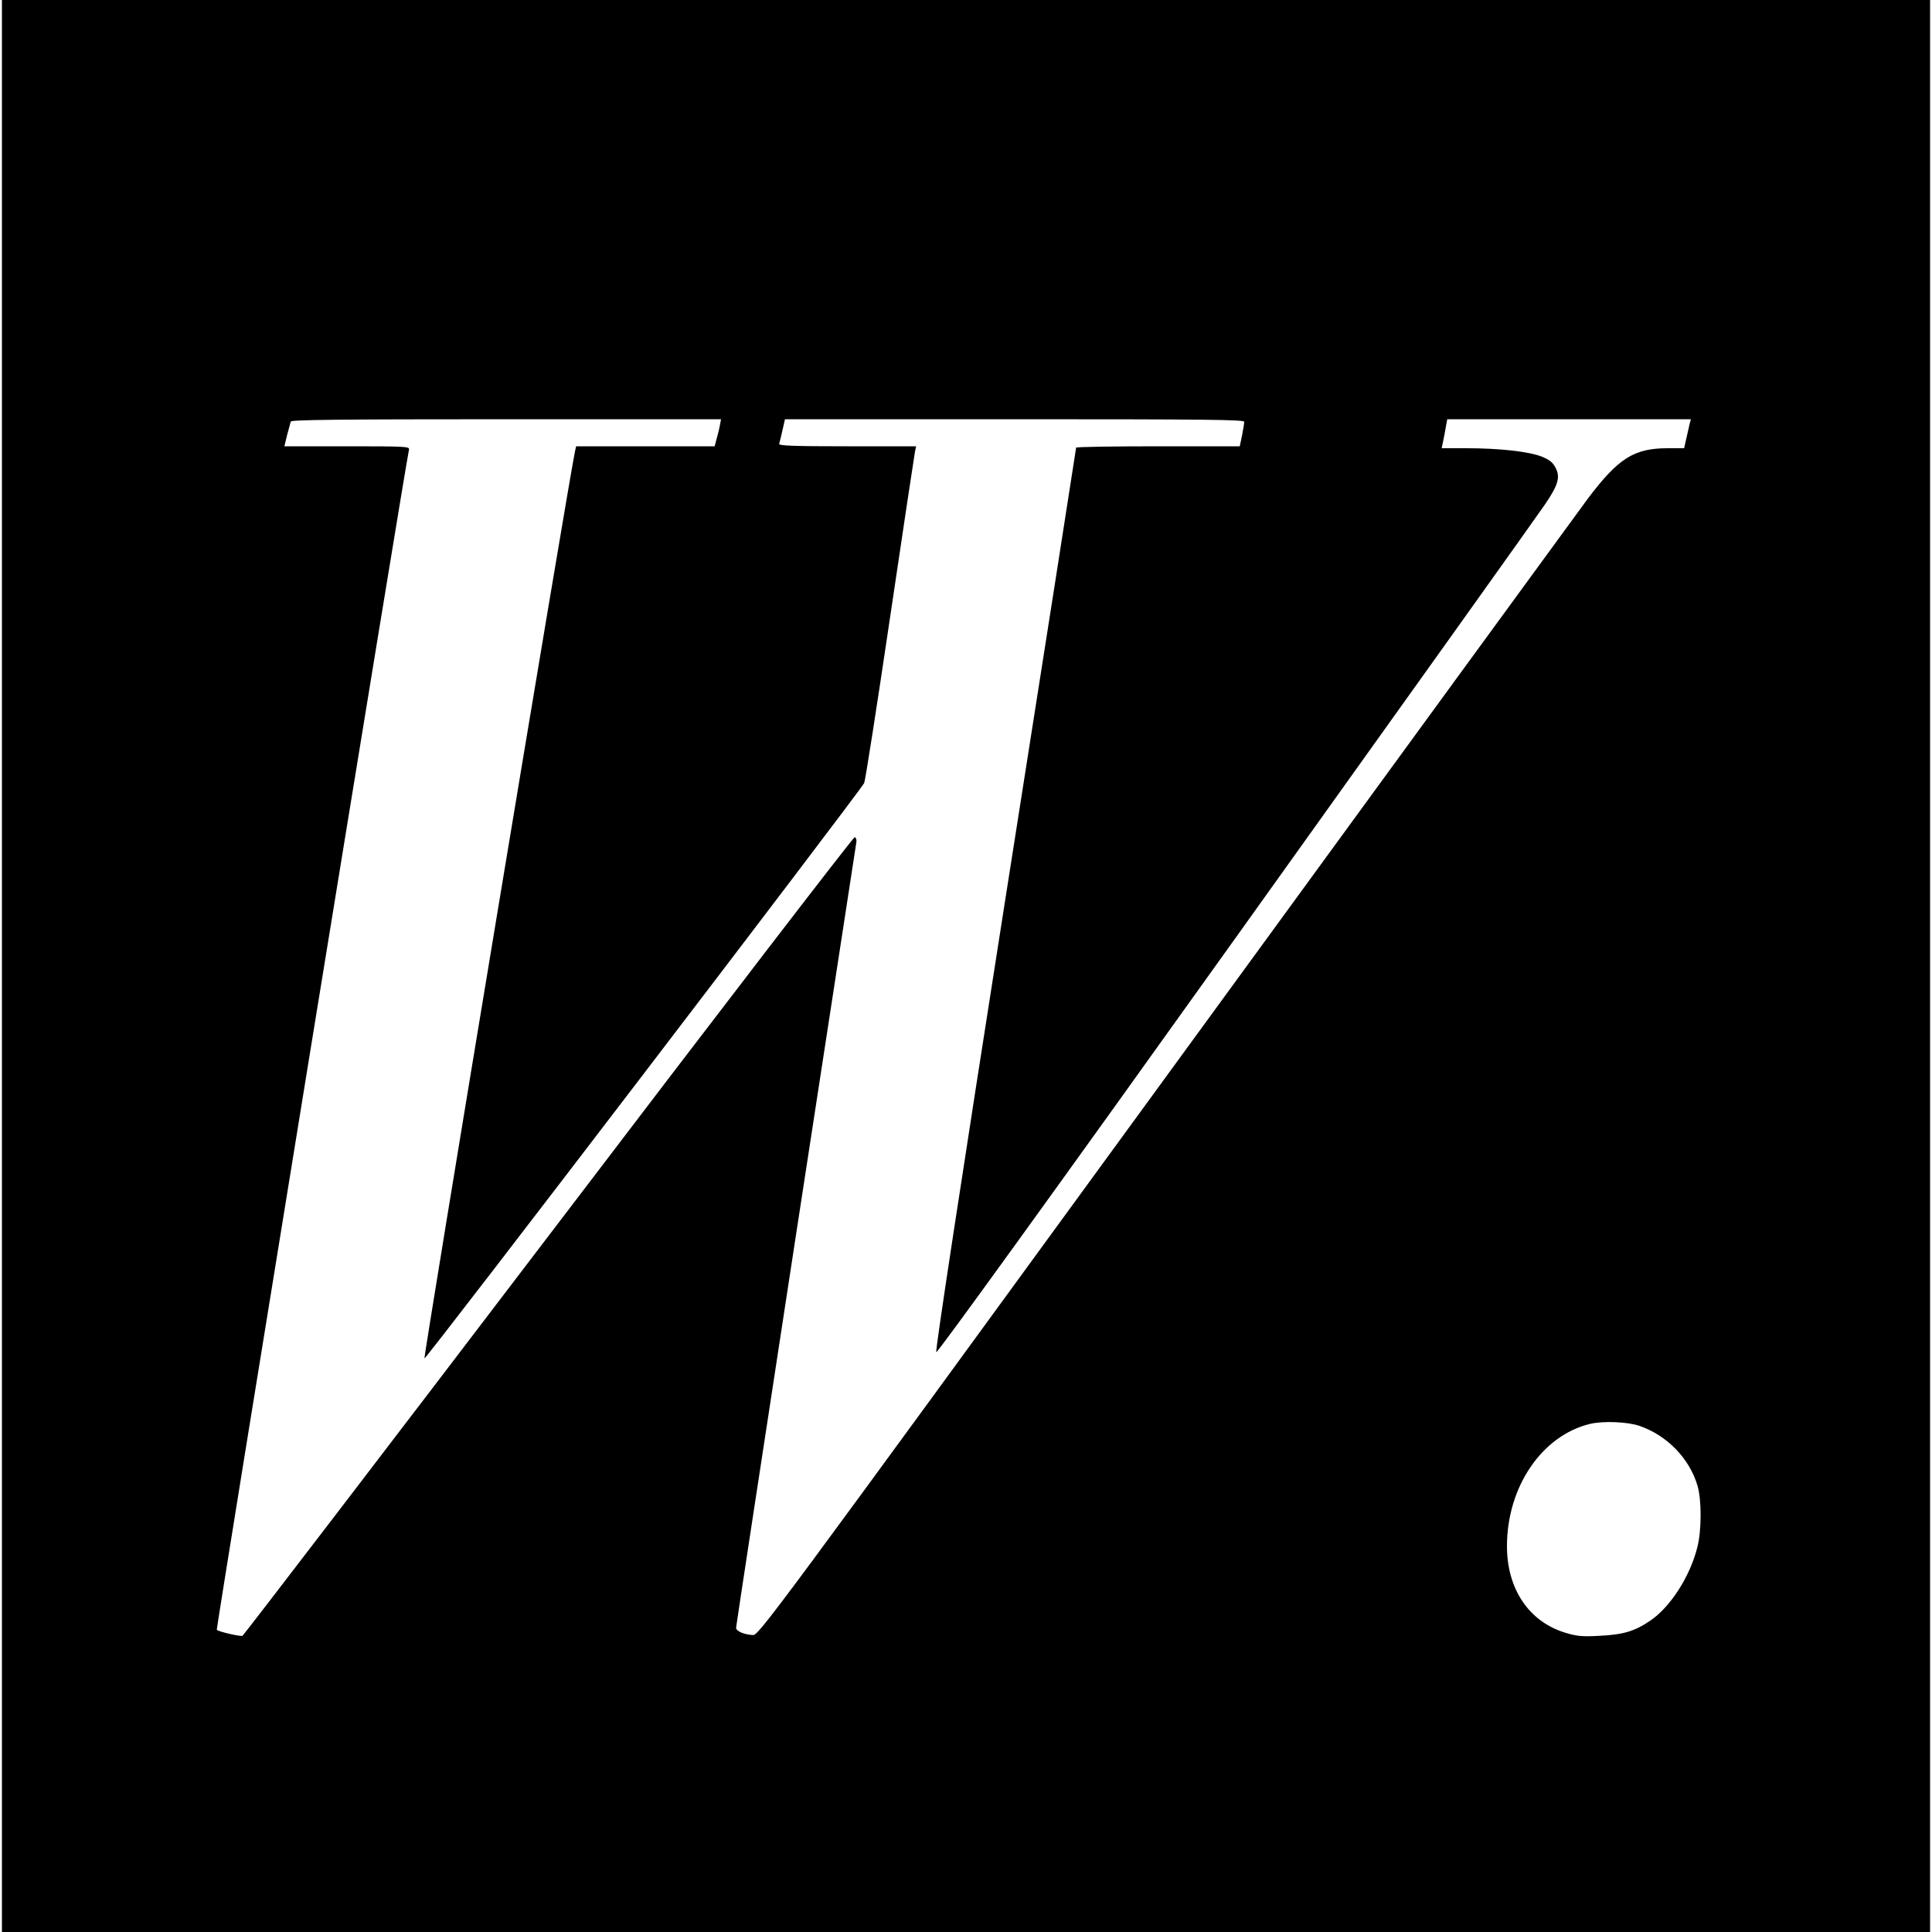<?xml version="1.0" standalone="no"?>
<!DOCTYPE svg PUBLIC "-//W3C//DTD SVG 20010904//EN"
 "http://www.w3.org/TR/2001/REC-SVG-20010904/DTD/svg10.dtd">
<svg version="1.0" xmlns="http://www.w3.org/2000/svg"
 width="1000pt" height="1000pt" viewBox="0 0 1000 1000"
 preserveAspectRatio="xMidYMid meet">
<g transform="translate(0,1000) scale(0.1,-0.1)"
fill="#000000" stroke="none">
<path d="M10 5000 l0 -5000 4990 0 4990 0 0 5000 0 5000 -4990 0 -4990 0 0
-5000z m3716 2798 c-3 -18 -11 -49 -17 -70 l-10 -38 -359 0 -358 0 -6 -27
c-37 -178 -785 -4688 -779 -4694 7 -7 2241 2917 2276 2978 5 8 65 391 133 851
68 460 127 849 130 865 l6 27 -357 0 c-282 0 -356 3 -352 13 2 6 10 38 17 70
l13 57 1189 0 c983 0 1188 -2 1188 -13 0 -8 -5 -39 -11 -70 l-12 -57 -423 0
c-233 0 -424 -3 -424 -7 0 -5 -165 -1058 -367 -2341 -229 -1459 -363 -2336
-357 -2341 5 -6 590 803 1554 2151 850 1188 1568 2194 1596 2236 69 101 81
142 56 190 -15 29 -31 42 -73 59 -67 26 -218 43 -388 43 l-129 0 8 38 c4 20
11 54 14 75 l7 37 631 0 630 0 -6 -22 c-3 -13 -11 -47 -17 -75 l-12 -53 -85 0
c-175 0 -256 -52 -415 -263 -30 -40 -1007 -1379 -2172 -2977 -2080 -2853
-2118 -2905 -2149 -2903 -46 3 -86 20 -86 38 0 8 140 923 310 2033 171 1109
311 2026 313 2036 1 11 -3 21 -9 23 -6 2 -719 -926 -1584 -2063 -865 -1136
-1579 -2068 -1585 -2071 -13 -4 -122 21 -133 31 -4 5 981 6058 995 6109 4 16
-16 17 -320 17 l-325 0 14 58 c8 31 17 63 19 70 3 9 236 12 1116 12 l1111 0
-6 -32z m4759 -5178 c143 -49 259 -168 301 -309 22 -74 22 -234 -1 -321 -38
-151 -140 -309 -244 -379 -81 -55 -140 -72 -263 -78 -89 -5 -117 -2 -176 16
-188 57 -302 226 -302 448 0 307 181 573 430 633 68 16 193 11 255 -10z"/>
</g>
</svg>
